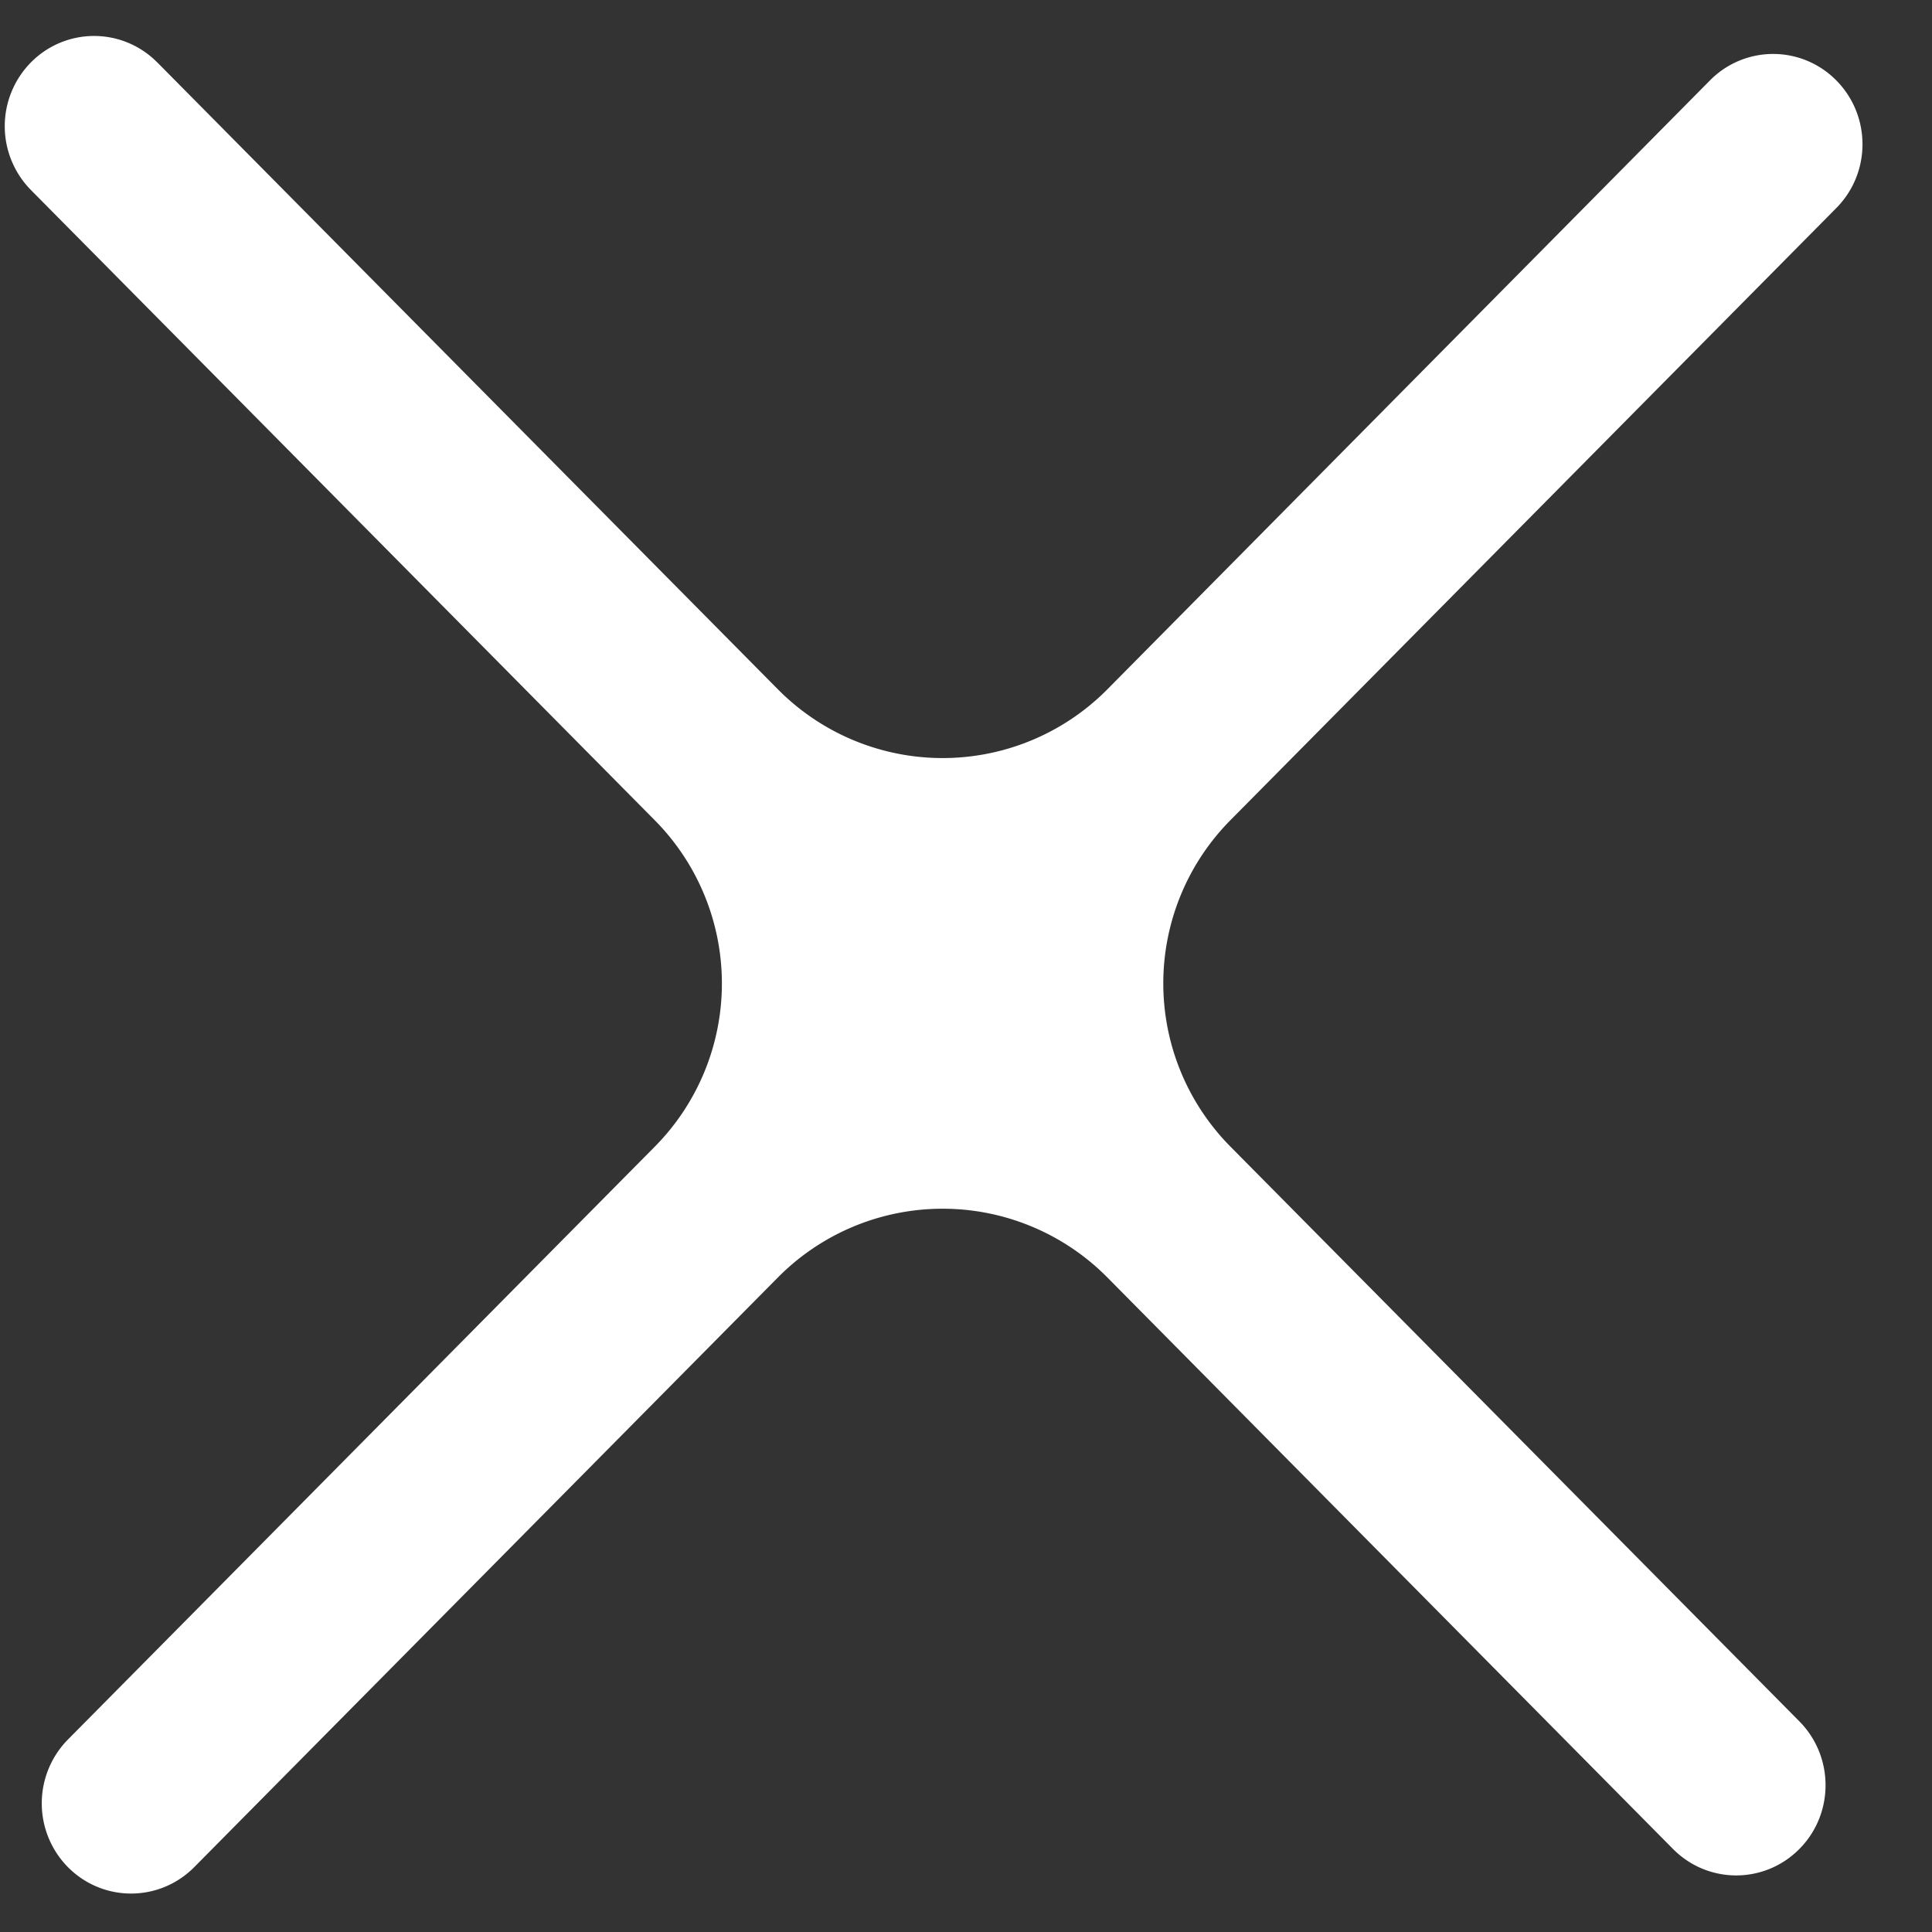 <svg width="26" height="26" fill="none" xmlns="http://www.w3.org/2000/svg"><rect width="100%" height="100%" fill="#333333" stroke="none"/><path d="M2.116.84a1.193 1.193 0 0 0-1.7 0 1.223 1.223 0 0 0 0 1.717l8.396 8.482a3.122 3.122 0 0 1 0 4.392L.914 23.41a1.223 1.223 0 0 0 0 1.717c.47.474 1.23.474 1.7 0l7.855-7.936a3.119 3.119 0 0 1 4.433 0l7.613 7.692c.47.474 1.23.474 1.7 0s.47-1.243 0-1.718l-7.657-7.735a3.122 3.122 0 0 1 0-4.392l8.154-8.238c.47-.474.47-1.243 0-1.718a1.193 1.193 0 0 0-1.7 0l-8.11 8.195a3.119 3.119 0 0 1-4.433 0L2.116.839Z" fill="#fff"/></svg>